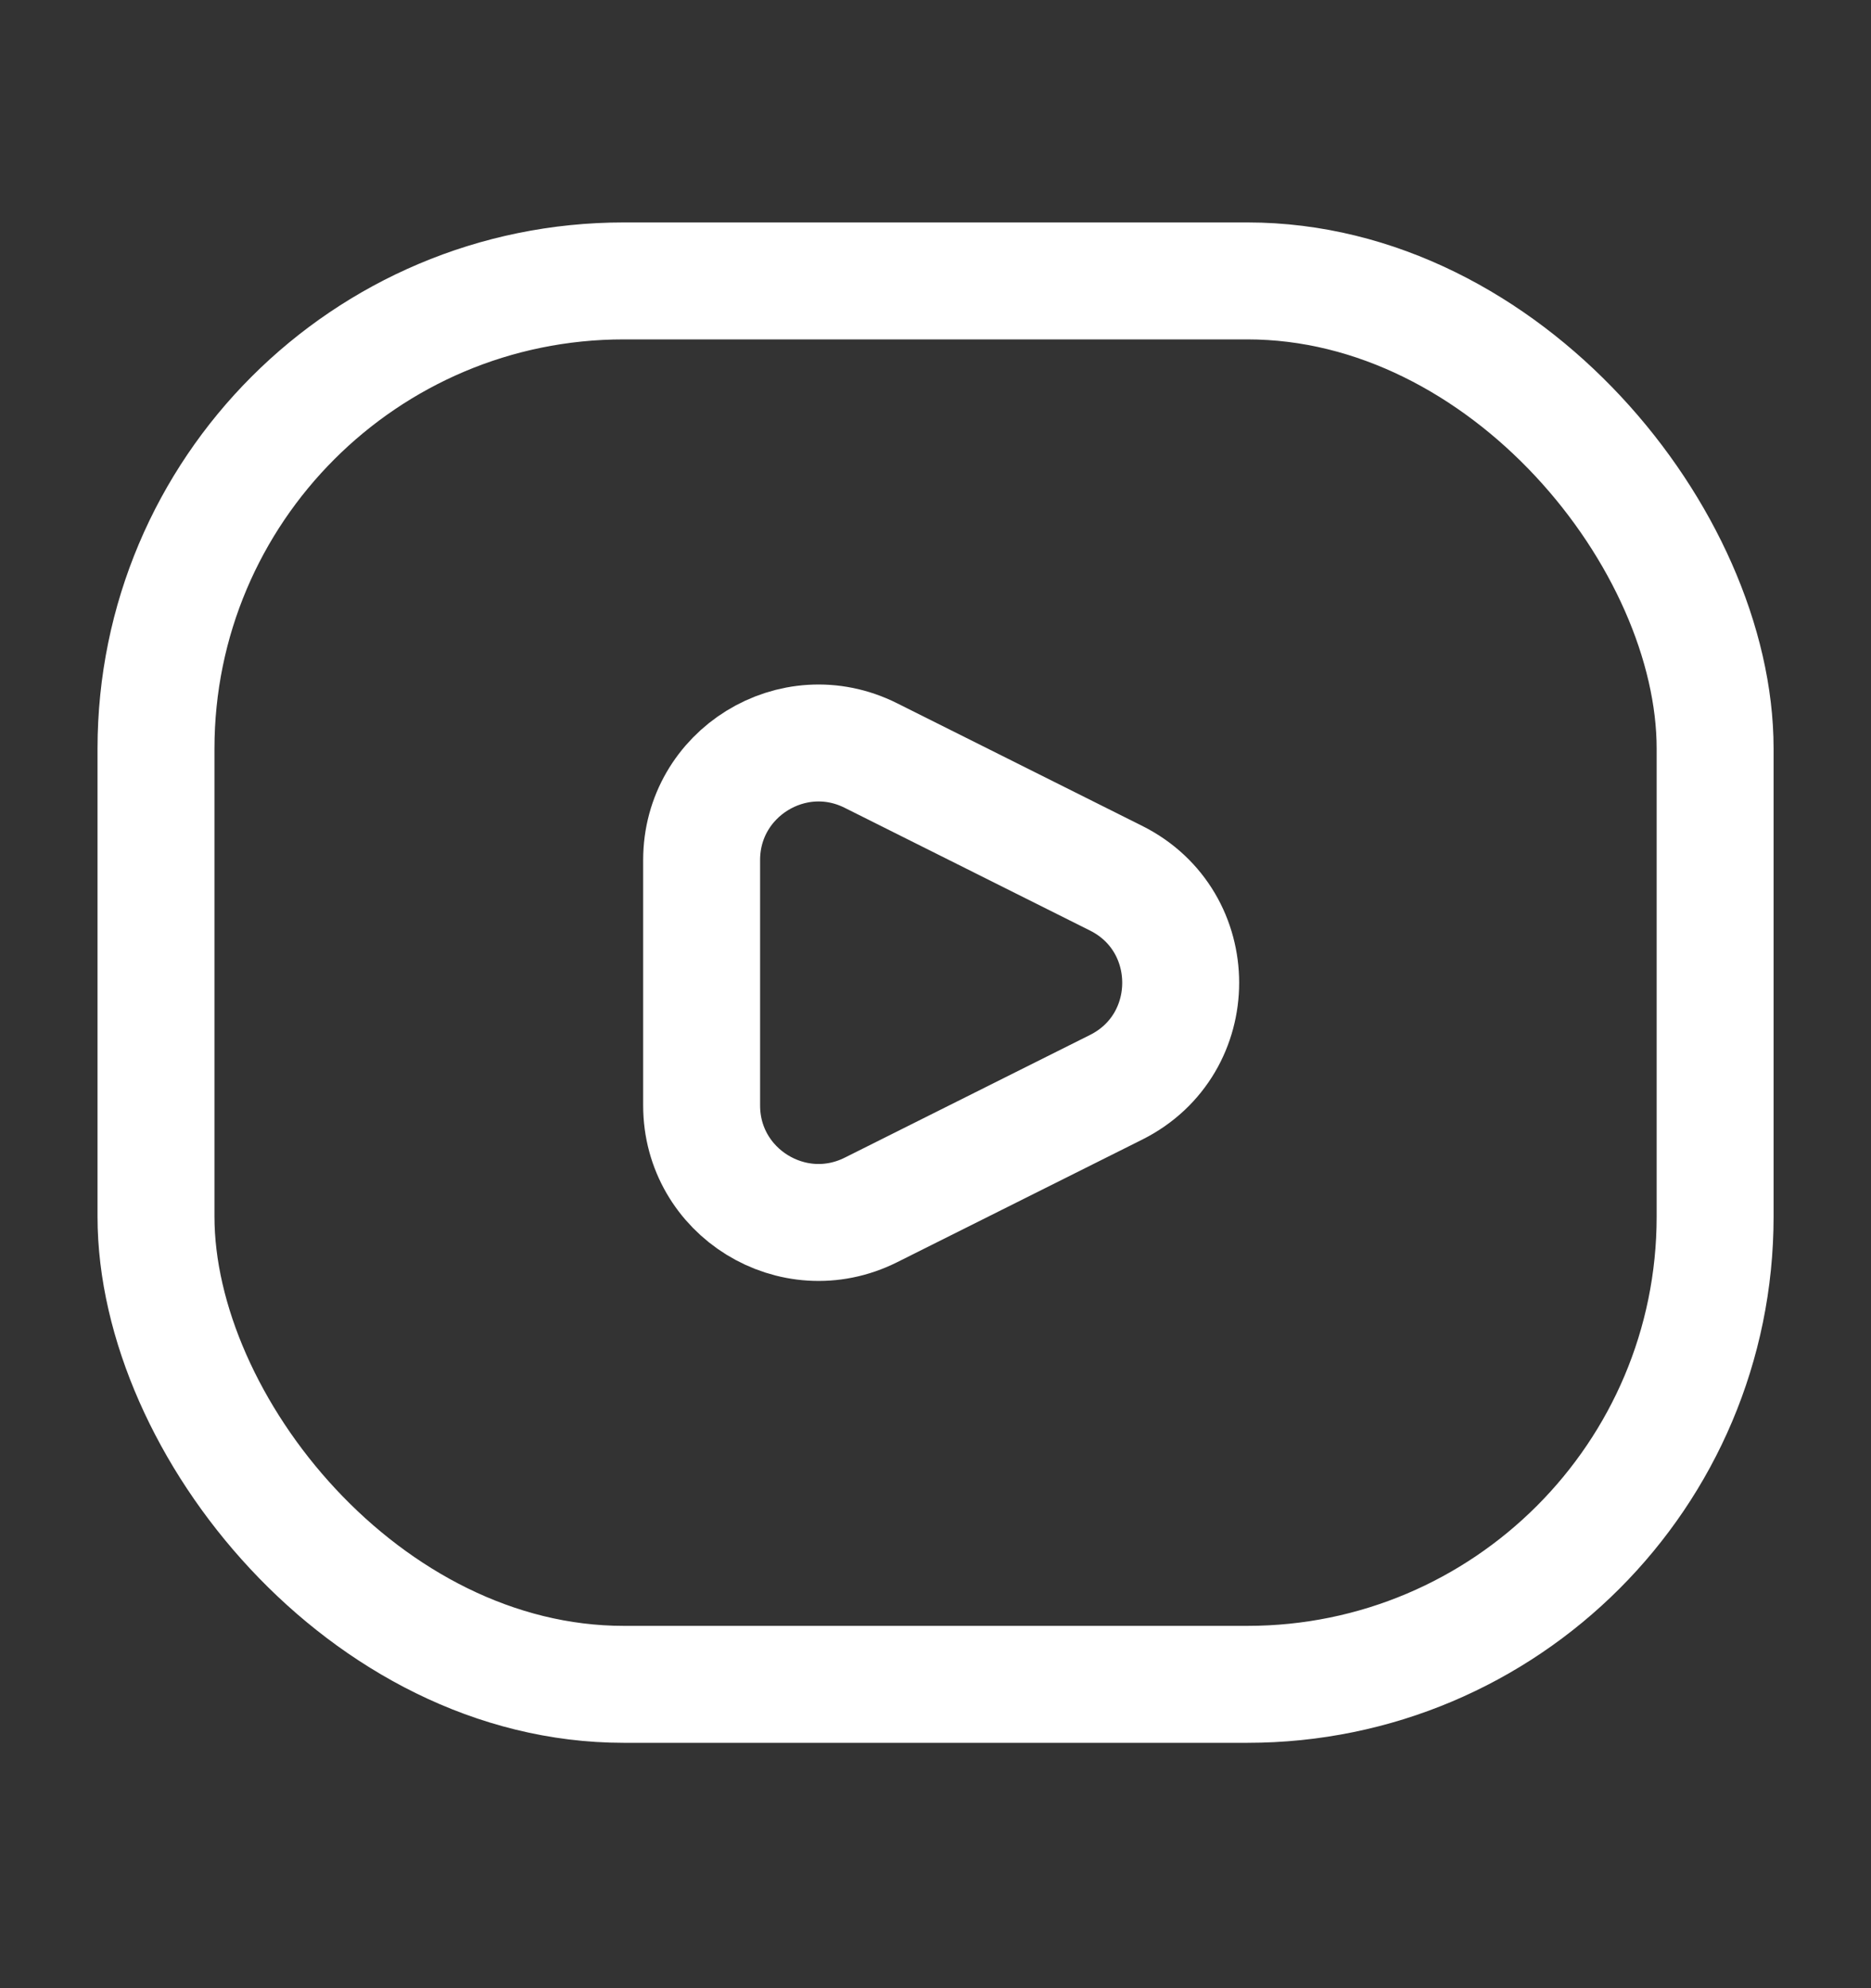 <svg width="16" height="17" viewBox="0 0 16 17" fill="none" xmlns="http://www.w3.org/2000/svg">
<rect x="0" y="0" width="16" height="17" fill="#333333" stroke="none"/>
<rect x="1.334" y="2.402" width="13.333" height="12" rx="4" stroke="white"/>
<path d="M7.447 6.46L9.544 7.509C10.281 7.877 10.281 8.929 9.544 9.297L7.447 10.346C6.782 10.678 6 10.195 6 9.452V7.354C6 6.611 6.782 6.127 7.447 6.46Z" stroke="white" stroke-linecap="round"/>
</svg>
